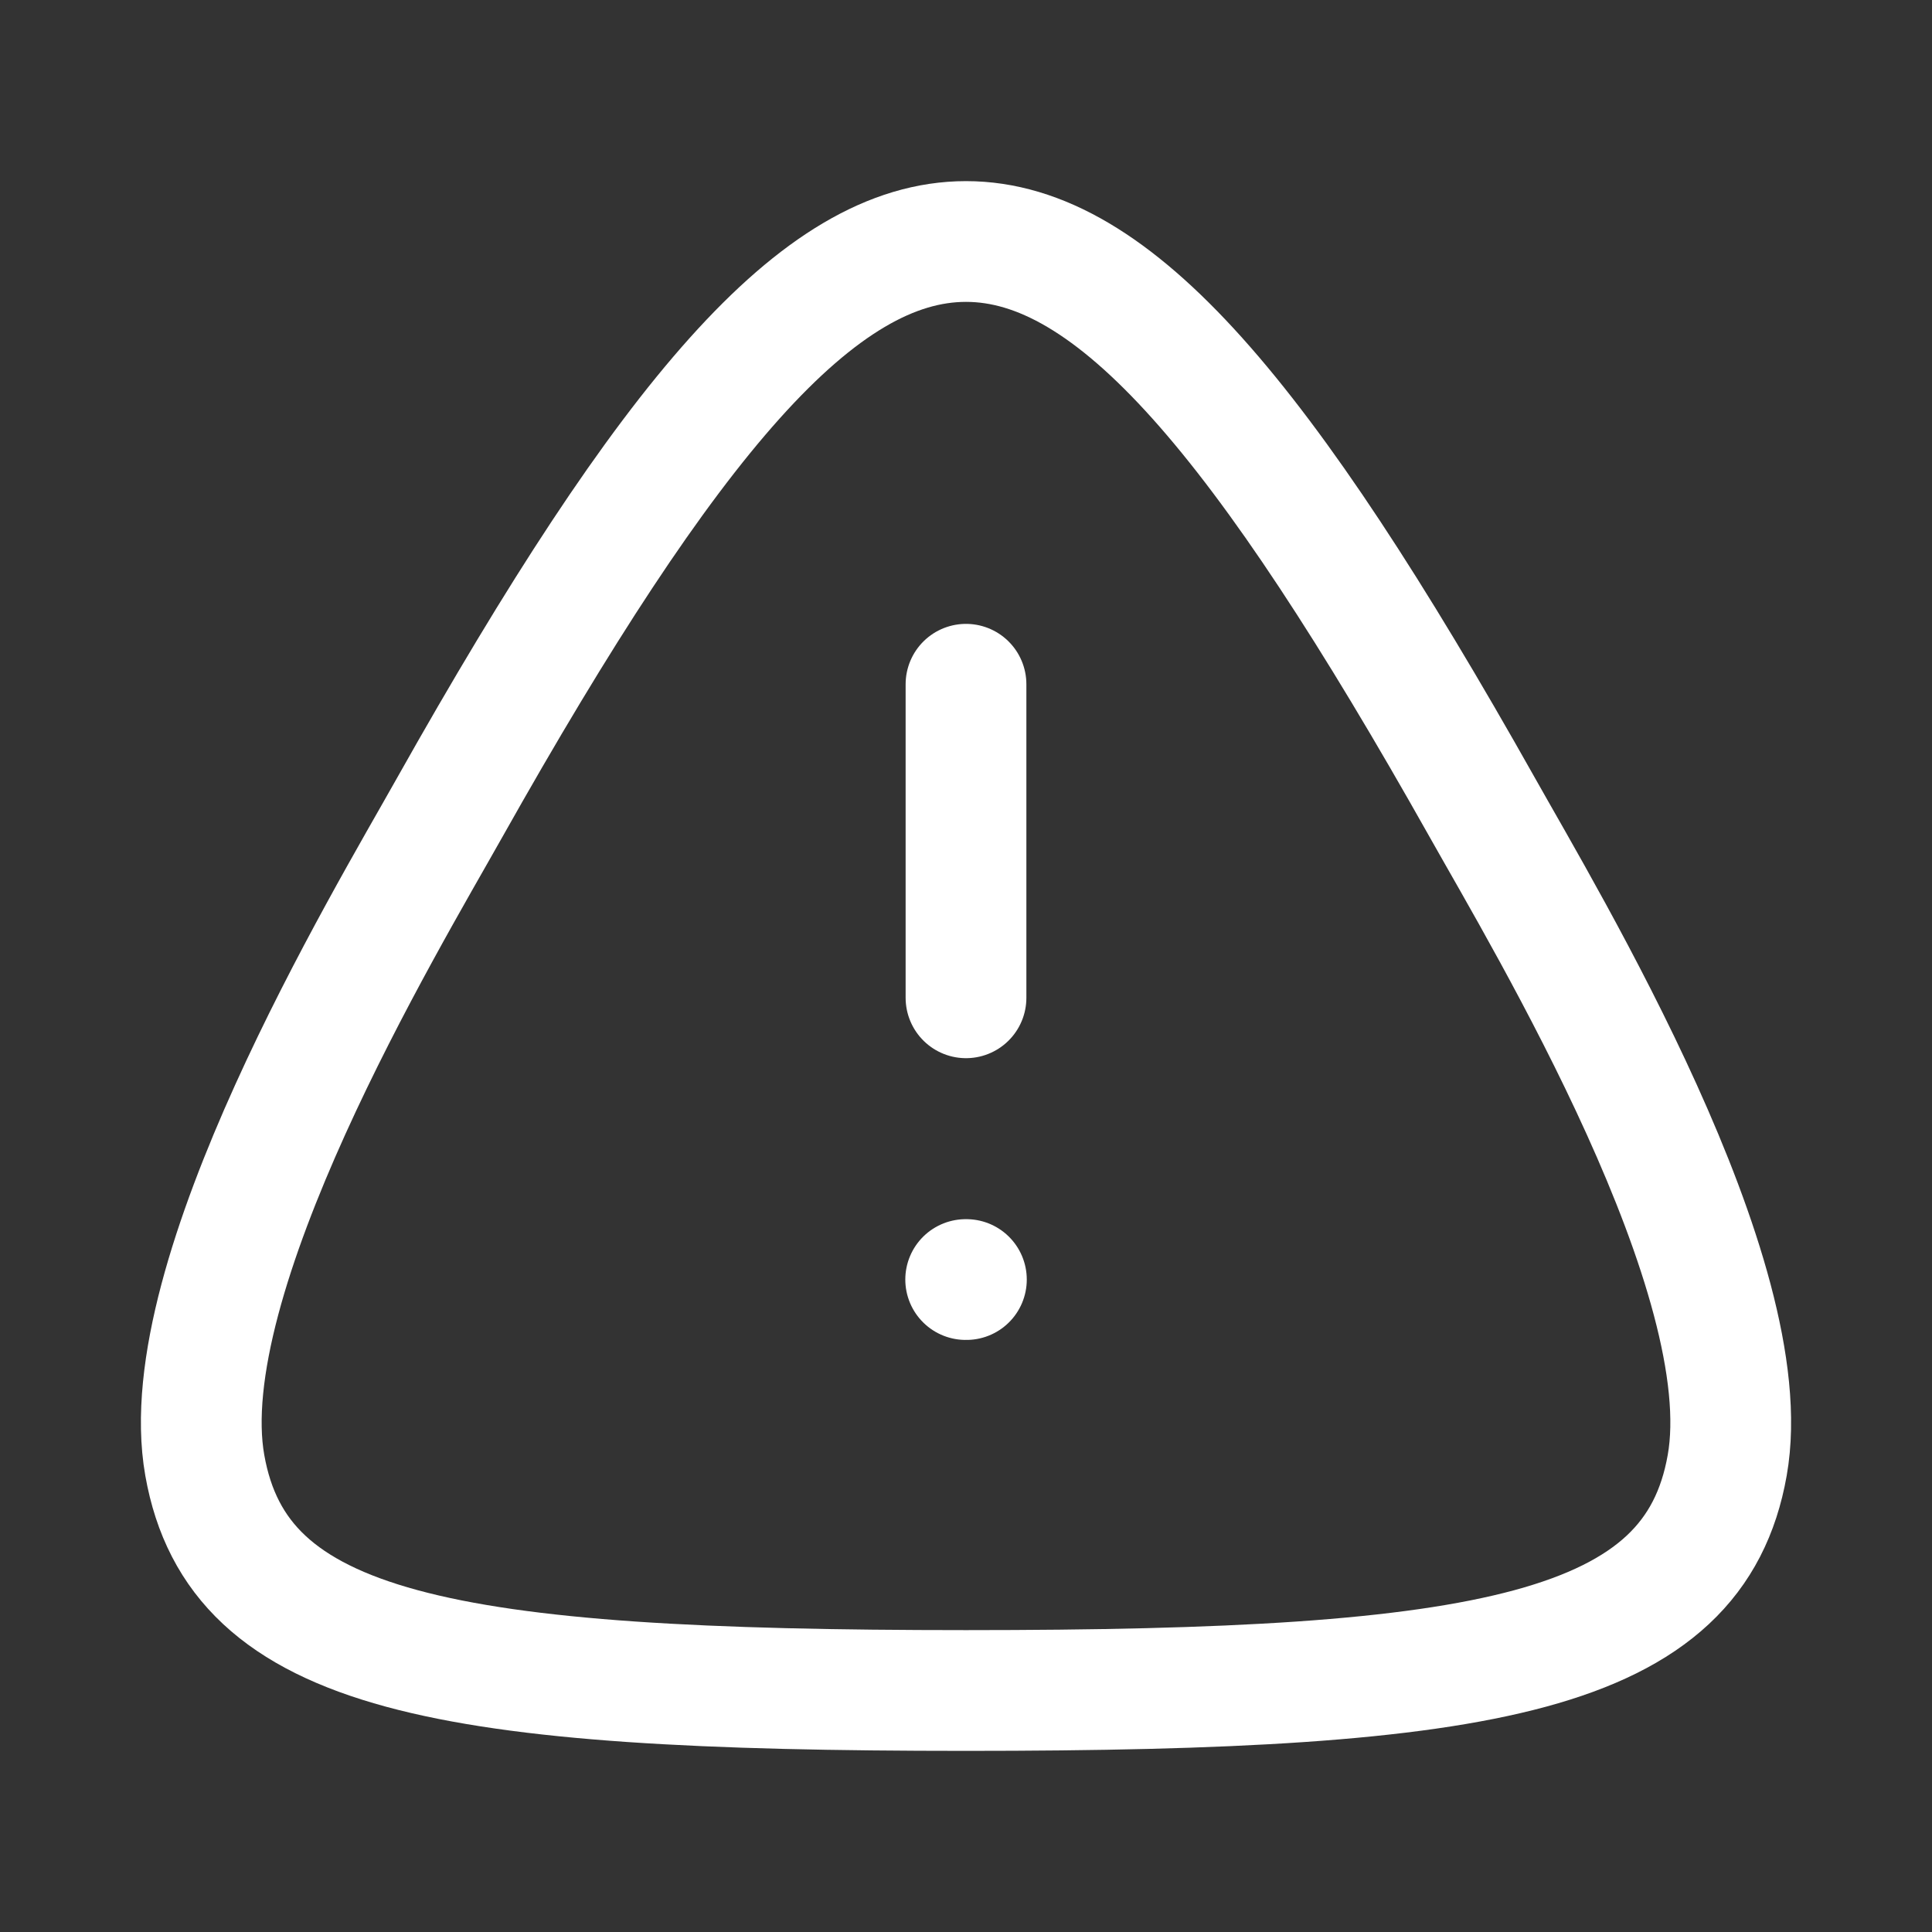 <svg width="24" height="24" viewBox="0 0 24 24" fill="none" xmlns="http://www.w3.org/2000/svg">
<rect x="0" y="0" width="24" height="24" fill="#333333" stroke="none"/>
<path fill-rule="evenodd" clip-rule="evenodd" d="M12 21C5.506 21 2.957 20.539 2.544 18.203C2.13 15.868 4.774 11.477 5.588 10.028C8.313 5.184 10.164 3 12 3C13.836 3 15.687 5.184 18.412 10.028C19.226 11.477 21.87 15.868 21.456 18.203C21.044 20.539 18.494 21 12 21Z" stroke="white" stroke-width="1.5" stroke-linecap="round" stroke-linejoin="round"/>
<path d="M12 8.5V12.395" stroke="white" stroke-width="1.5" stroke-linecap="round" stroke-linejoin="round"/>
<path d="M11.996 15.895H12.005" stroke="white" stroke-width="1.5" stroke-linecap="round" stroke-linejoin="round"/>
</svg>
